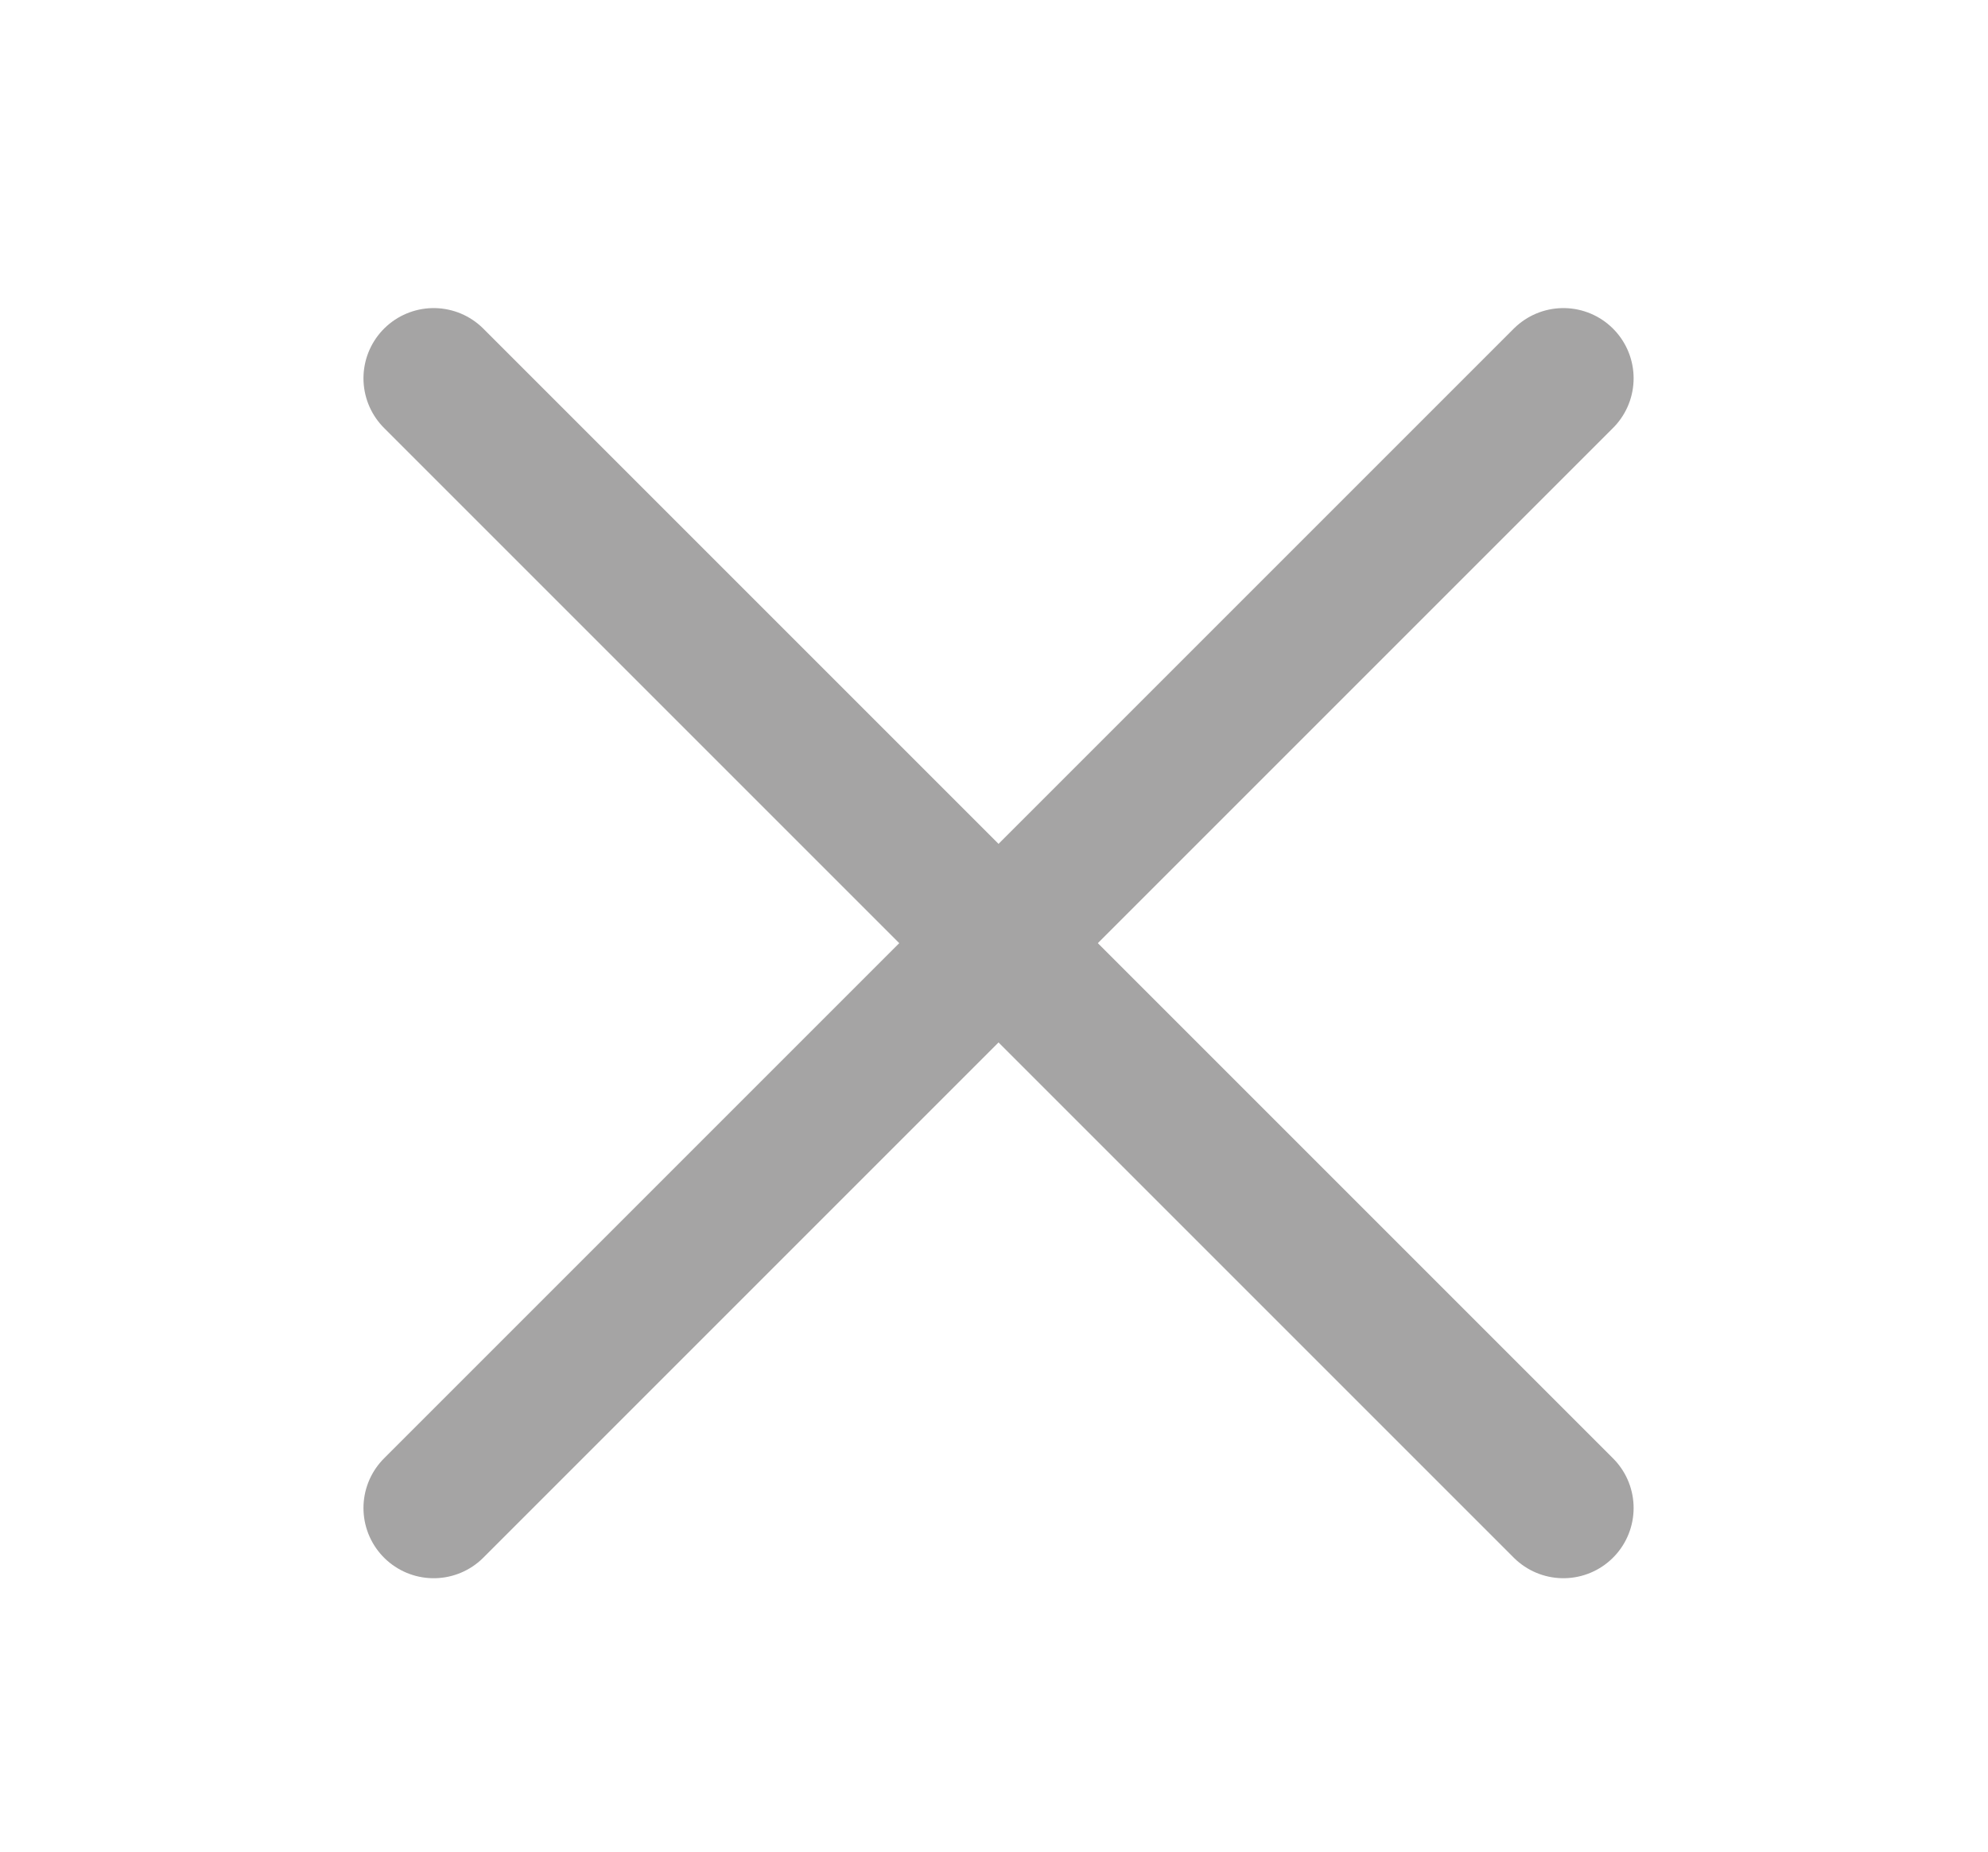 <?xml version="1.0" encoding="utf-8"?>
<!-- Generator: Adobe Illustrator 16.0.4, SVG Export Plug-In . SVG Version: 6.00 Build 0)  -->
<!DOCTYPE svg PUBLIC "-//W3C//DTD SVG 1.1//EN" "http://www.w3.org/Graphics/SVG/1.1/DTD/svg11.dtd">
<svg version="1.1" id="Layer_1" xmlns="http://www.w3.org/2000/svg" xmlns:xlink="http://www.w3.org/1999/xlink" x="0px" y="0px"
	 width="240.66px" height="224.176px" viewBox="0 0 240.66 224.176" enable-background="new 0 0 240.66 224.176"
	 xml:space="preserve">
<line fill="none" stroke="#A5A4A4" stroke-width="17" stroke-linecap="round" stroke-miterlimit="10" x1="52.5" y1="45.796" x2="189.259" y2="182.555"/>
<line fill="none" stroke="#A5A4A4" stroke-width="17" stroke-linecap="round" stroke-miterlimit="10" x1="52.5" y1="182.556" x2="189.259" y2="45.796"/>
</svg>
